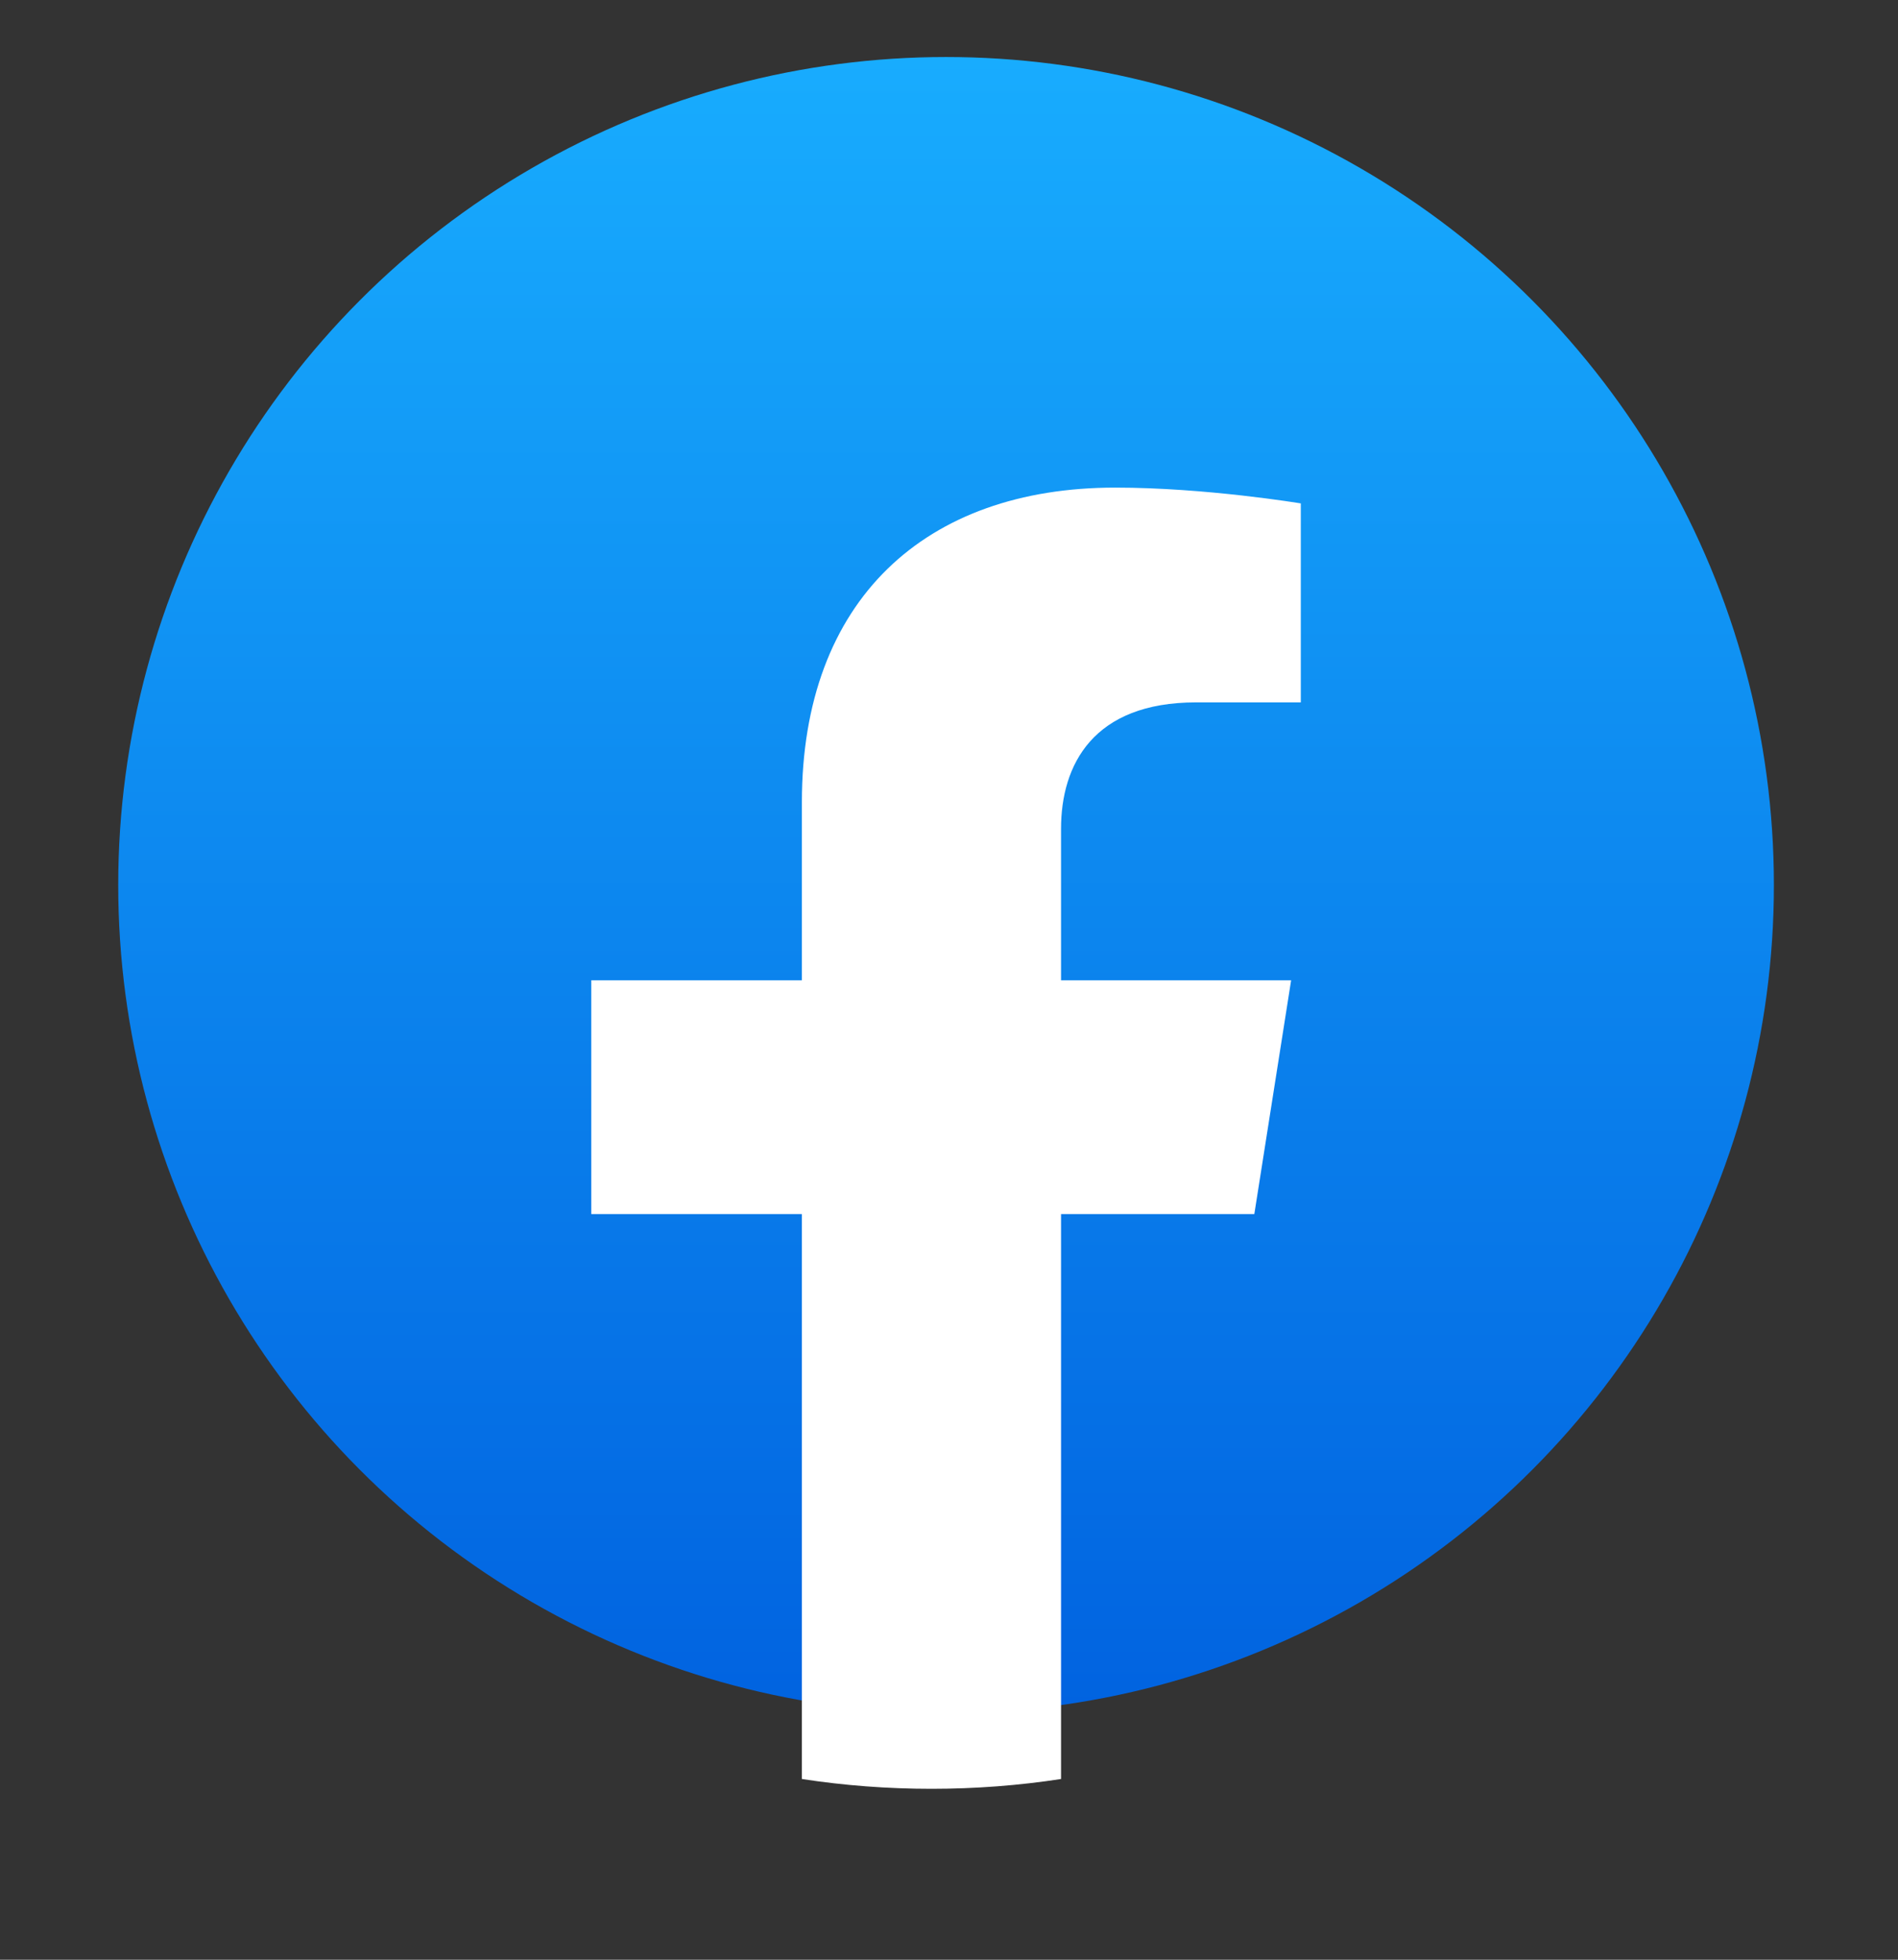 <svg width="31" height="32" viewBox="0 0 31 32" fill="none" xmlns="http://www.w3.org/2000/svg">
<rect x="0" y="0" width="31" height="32" fill="#333333" stroke="none"/>
<ellipse cx="15.452" cy="14.452" rx="13.521" ry="13.521" fill="url(#paint0_linear_27_3391)"/>
<path d="M20.487 19.824L21.088 16.007H17.33V13.532C17.33 12.488 17.854 11.469 19.537 11.469H21.246V8.22C21.246 8.22 19.696 7.962 18.214 7.962C15.118 7.962 13.097 9.791 13.097 13.099V16.007H9.657V19.824H13.097V29.049C13.787 29.155 14.494 29.209 15.214 29.209C15.933 29.209 16.64 29.155 17.33 29.049V19.824H20.487Z" fill="white"/>
<defs>
<linearGradient id="paint0_linear_27_3391" x1="15.452" y1="0.932" x2="15.452" y2="27.893" gradientUnits="userSpaceOnUse">
<stop stop-color="#18ACFE"/>
<stop offset="1" stop-color="#0163E0"/>
</linearGradient>
</defs>
</svg>

